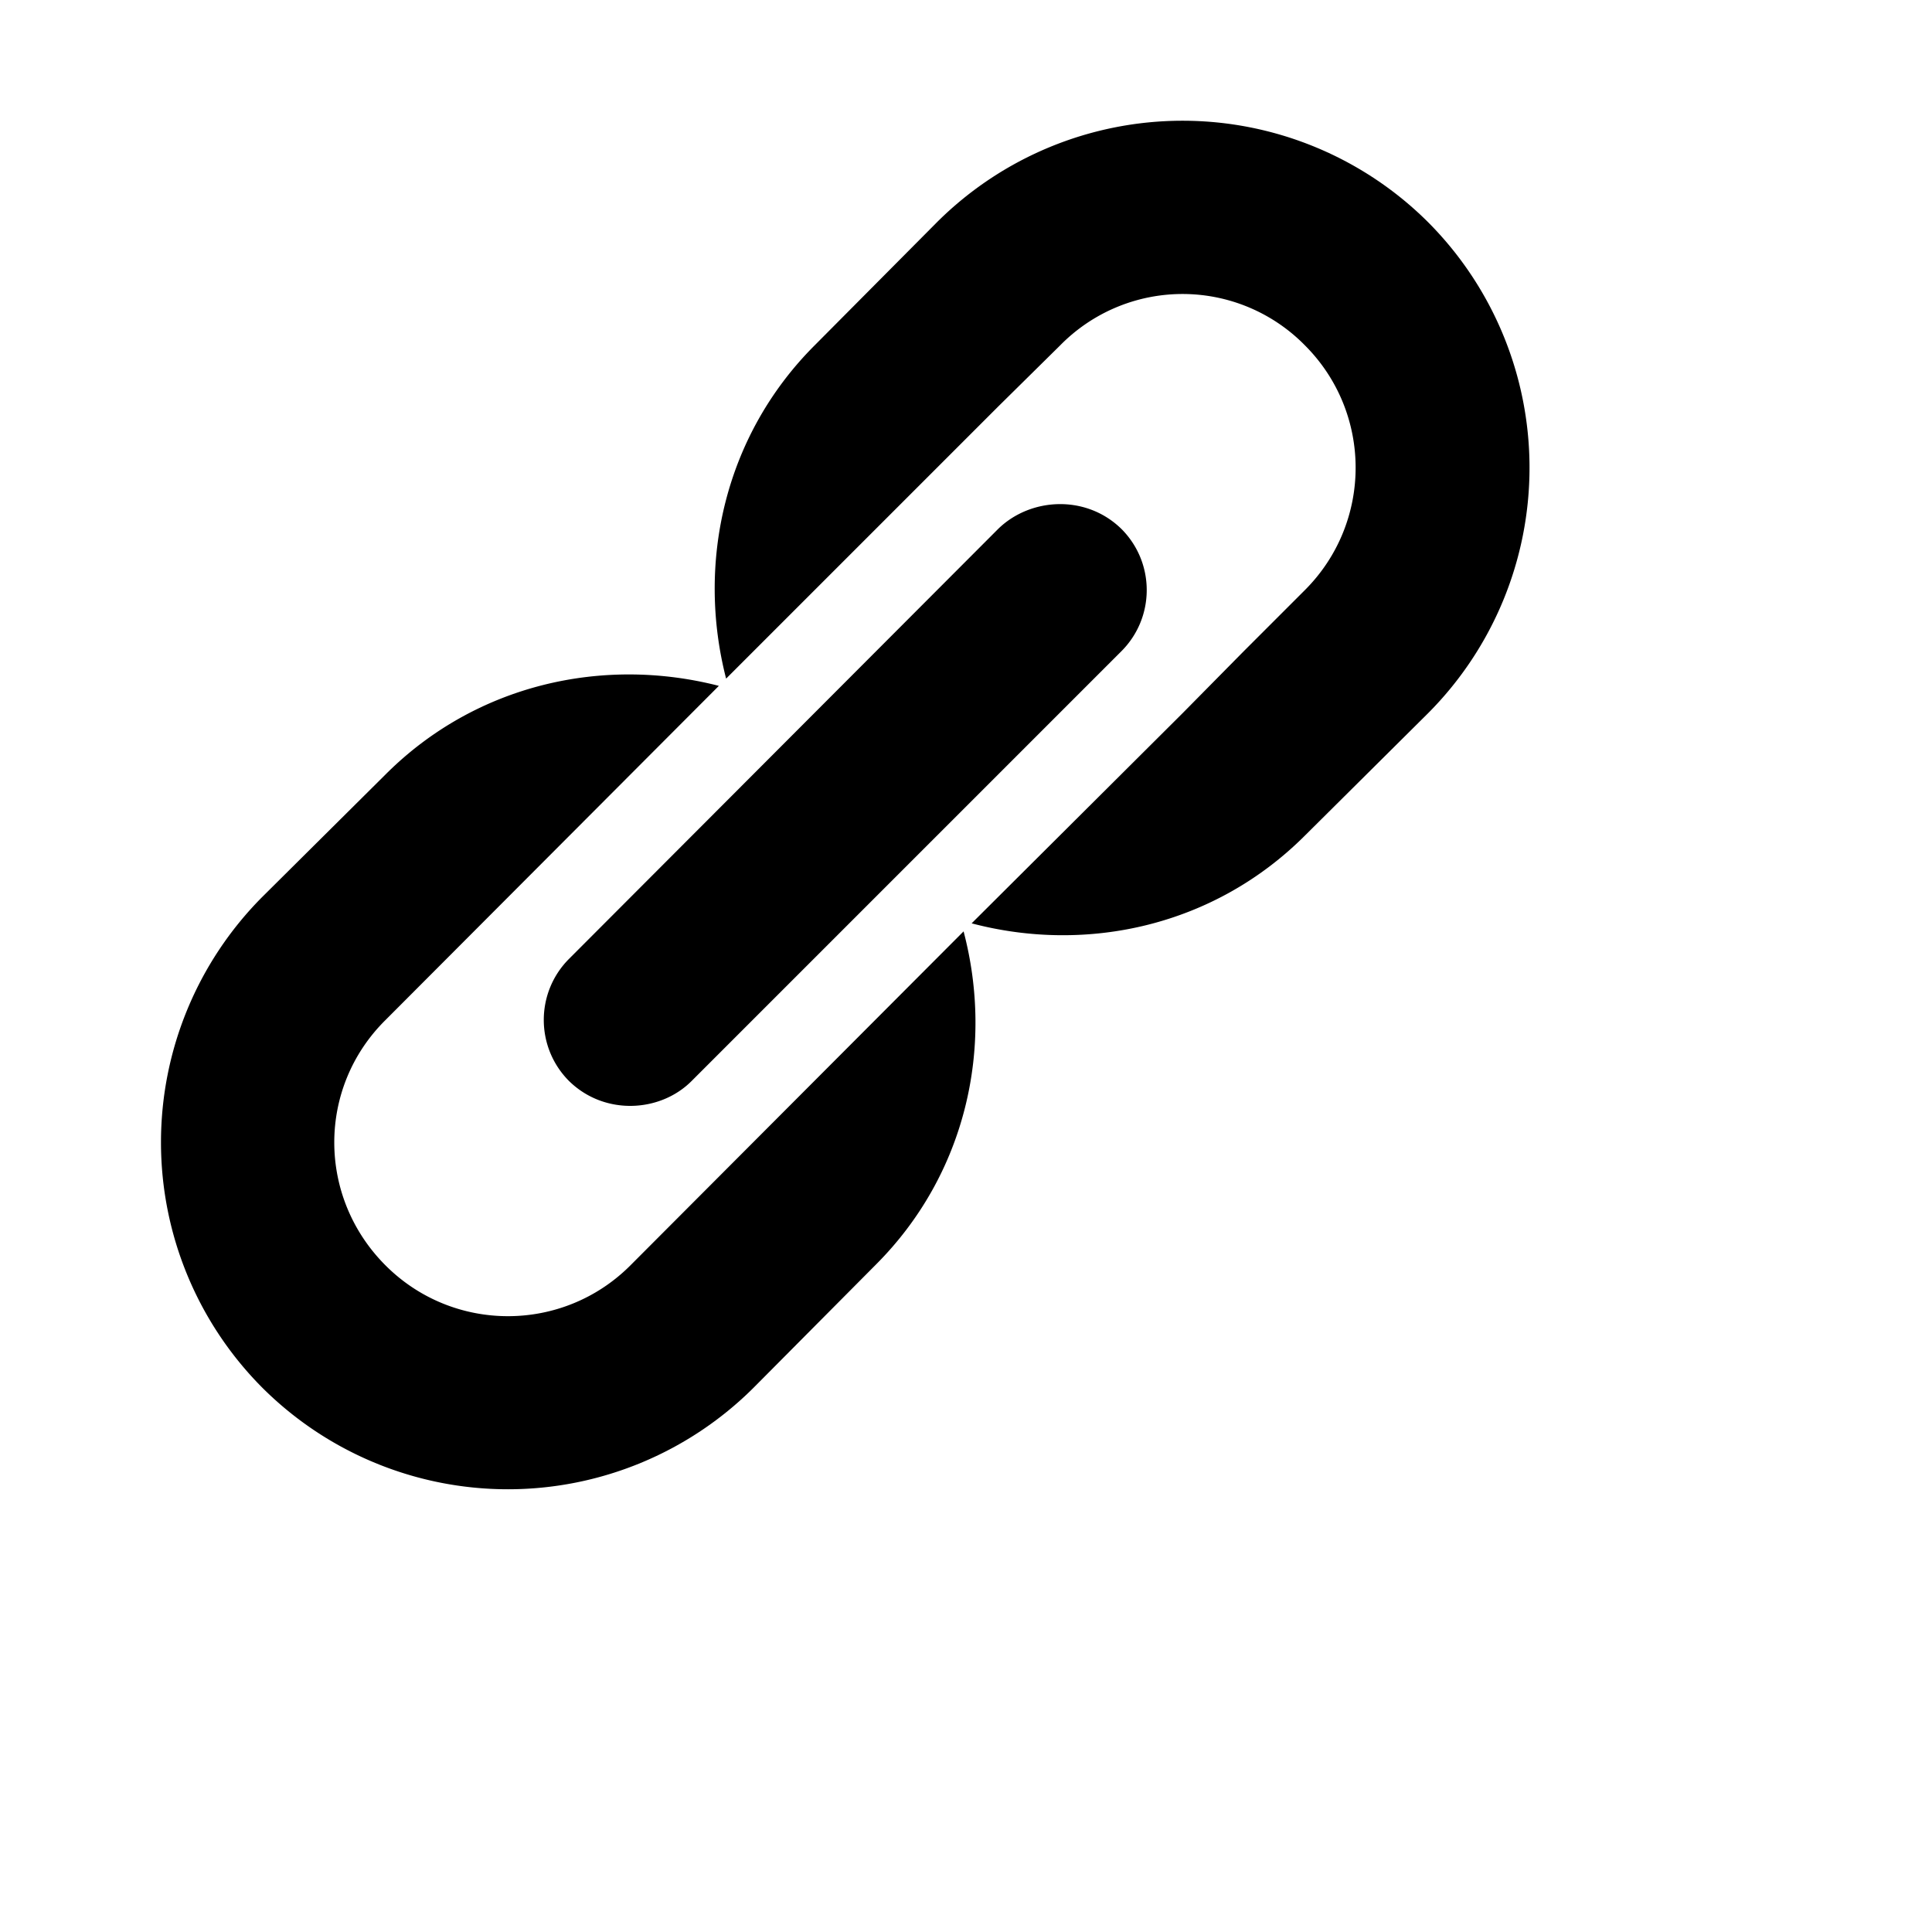 <svg viewBox="0 0 24 24">
	<path fill="currentColor"
				d="M17.74 2.76a4.321 4.321 0 0 1 0 6.1l-1.53 1.52c-1.12 1.12-2.7 1.47-4.14 1.09l2.62-2.61l.76-.77l.76-.76c.84-.84.84-2.2 0-3.04a2.13 2.13 0 0 0-3.04 0l-.77.76l-3.38 3.38c-.37-1.44-.02-3.02 1.1-4.14l1.52-1.53a4.321 4.321 0 0 1 6.1 0zM8.59 13.43l5.34-5.34c.42-.42.42-1.1 0-1.52c-.44-.43-1.13-.39-1.53 0l-5.33 5.34c-.42.42-.42 1.1 0 1.52c.44.43 1.13.39 1.52 0zm-.76 2.29l4.14-4.15c.38 1.44.03 3.02-1.09 4.14l-1.52 1.53a4.321 4.321 0 0 1-6.1 0a4.321 4.321 0 0 1 0-6.1l1.53-1.52c1.12-1.12 2.7-1.47 4.14-1.1l-4.14 4.15c-.85.84-.85 2.2 0 3.05c.84.84 2.2.84 3.04 0z" />
</svg>